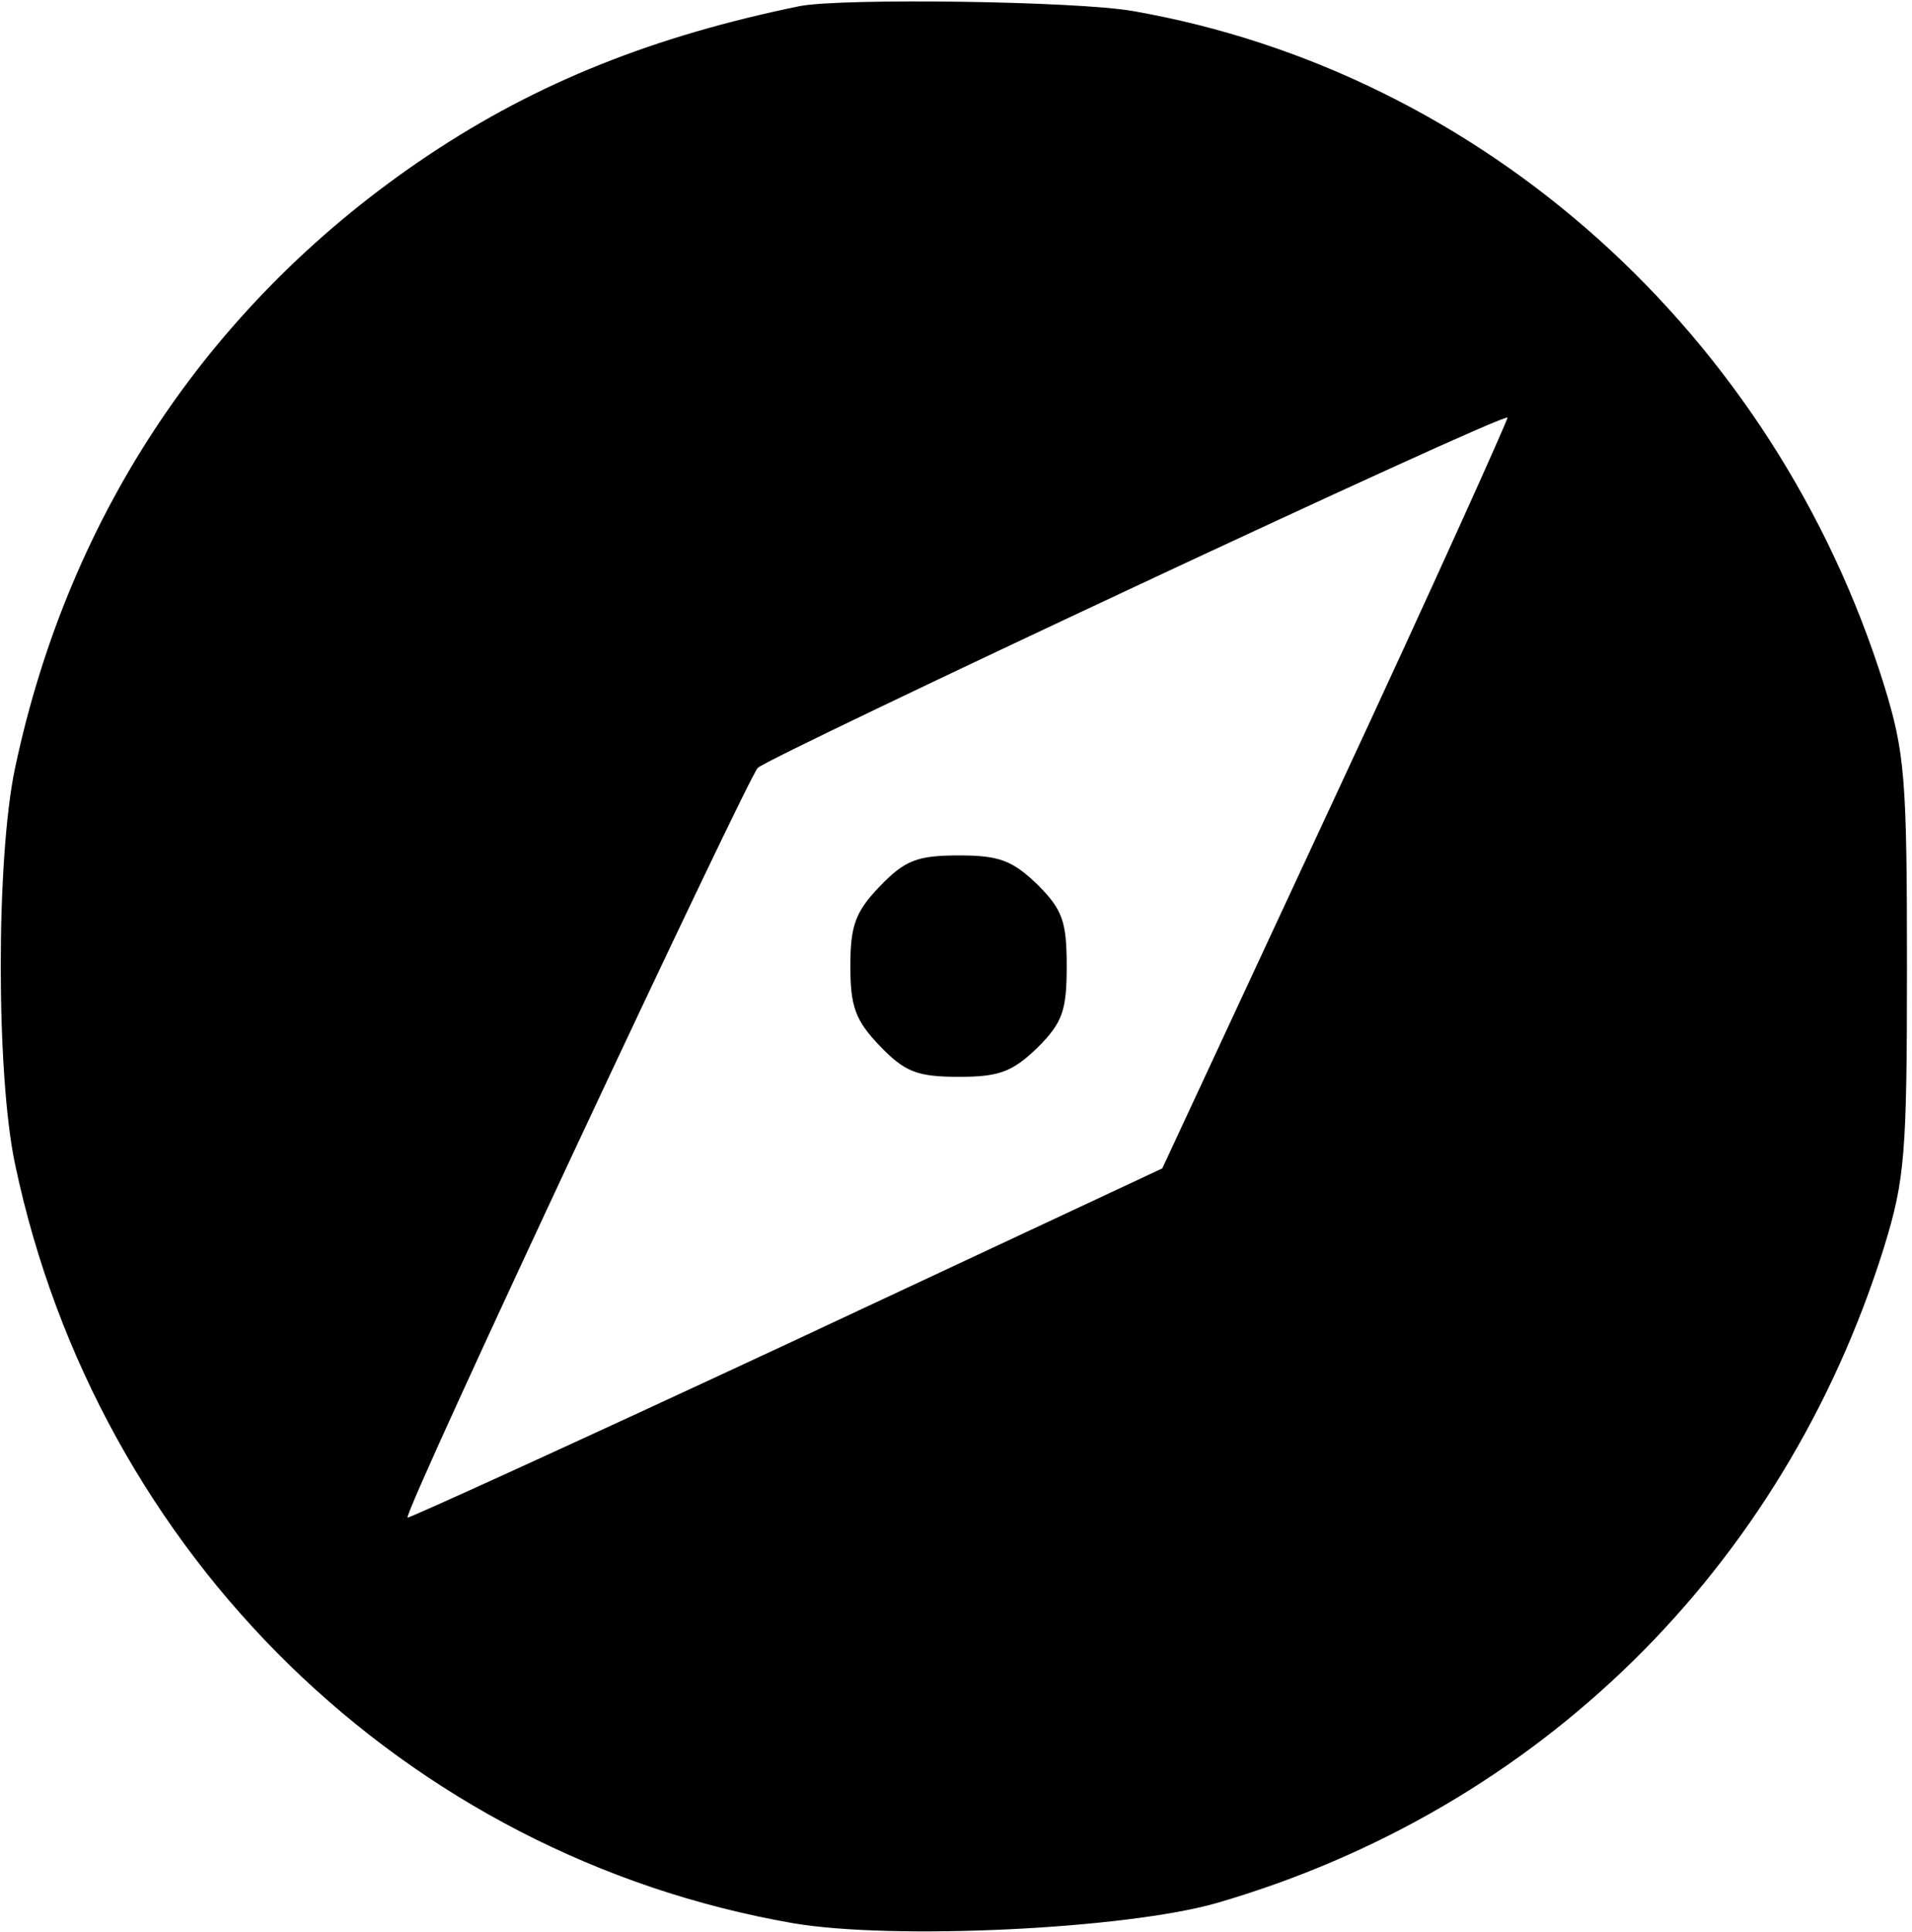 <?xml version="1.0" standalone="no"?>
<!DOCTYPE svg PUBLIC "-//W3C//DTD SVG 20010904//EN"
 "http://www.w3.org/TR/2001/REC-SVG-20010904/DTD/svg10.dtd">
<svg version="1.0" xmlns="http://www.w3.org/2000/svg"
 width="190pt" height="192pt" viewBox="0 0 190 192"
 preserveAspectRatio="xMidYMid meet">
<g transform="translate(0,192) scale(0.1,-0.1)"
fill="#000000" stroke="none">
<path d="M795 1914 c-146 -30 -261 -76 -369 -148 -214 -143 -357 -354 -411
-609 -19 -89 -19 -305 0 -394 82 -389 388 -687 773 -754 99 -17 330 -6 421 20
320 93 563 332 663 651 21 68 23 93 23 280 0 187 -2 212 -23 280 -109 348
-398 608 -746 669 -57 10 -288 13 -331 5z m533 -783 l-173 -372 -374 -175
c-206 -96 -375 -173 -376 -172 -4 6 337 733 348 745 13 12 740 353 745 348 1
-1 -75 -170 -170 -374z"/>
<path d="M874 1039 c-24 -25 -29 -39 -29 -79 0 -40 5 -54 29 -79 25 -26 37
-31 79 -31 40 0 53 5 78 29 25 25 29 37 29 81 0 44 -4 56 -29 81 -25 24 -38
29 -78 29 -42 0 -54 -5 -79 -31z"/>
</g>
</svg>
